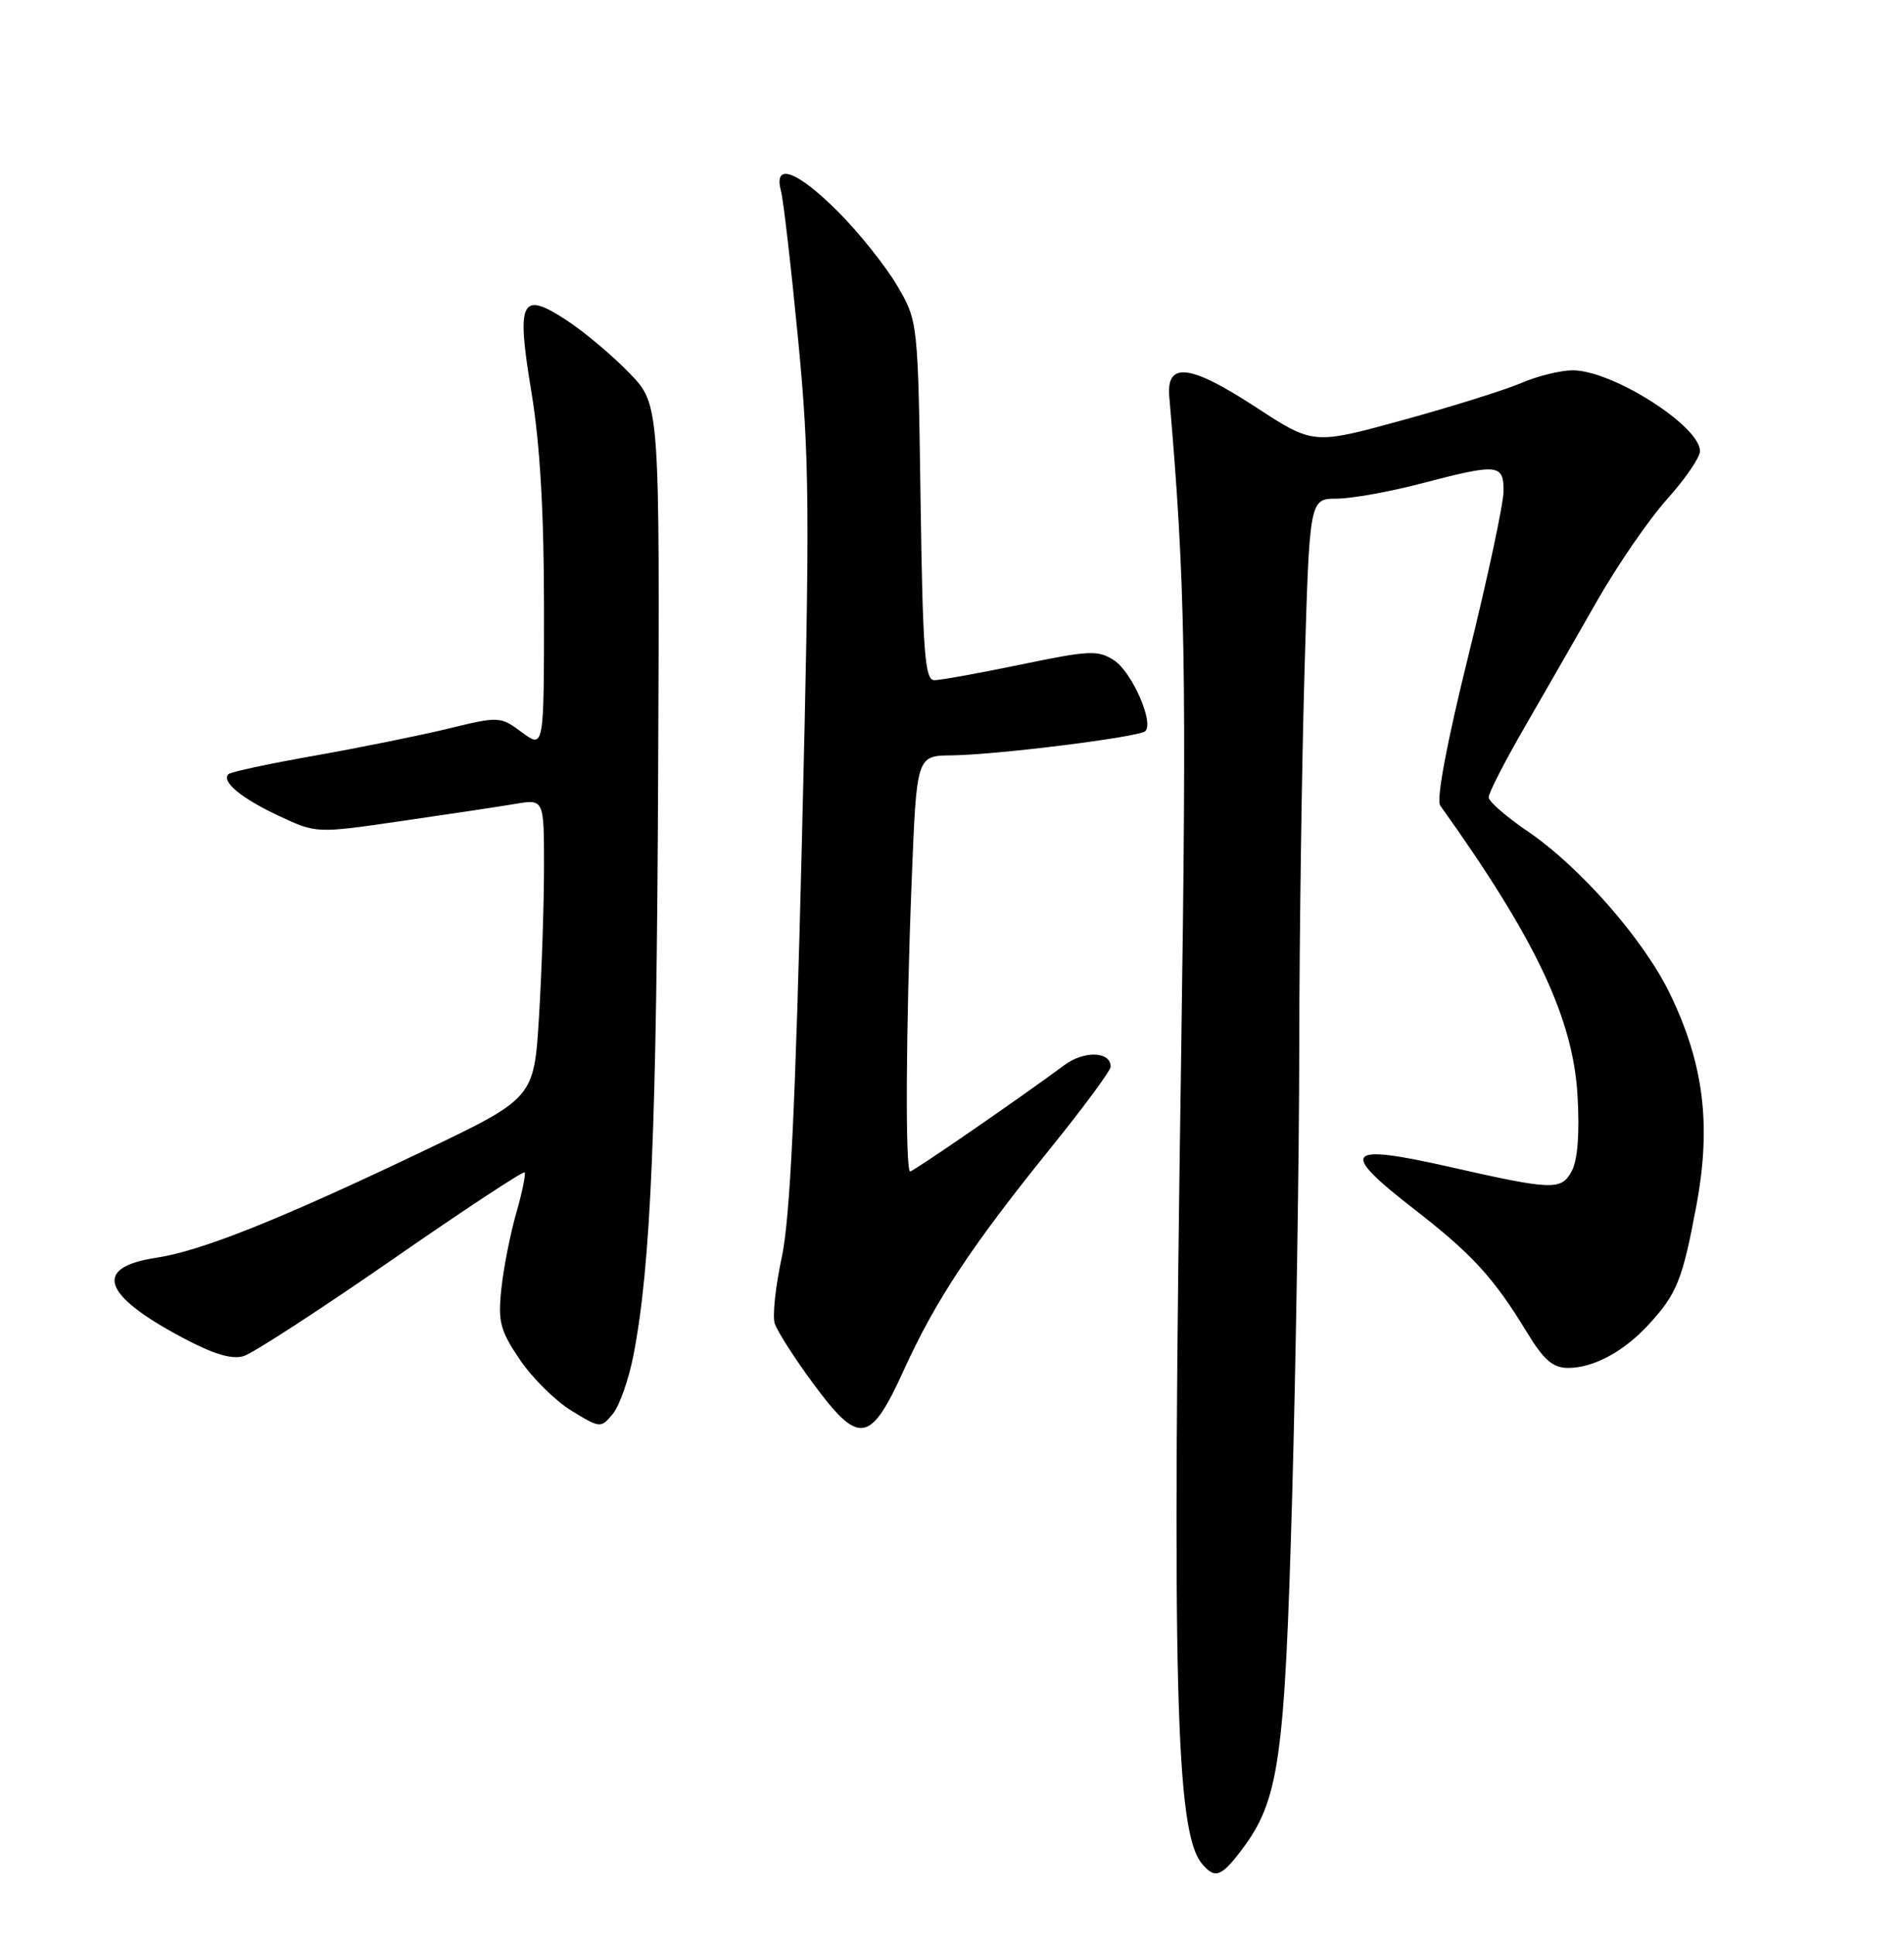 <?xml version="1.0" encoding="UTF-8" standalone="no"?>
<!DOCTYPE svg PUBLIC "-//W3C//DTD SVG 1.1//EN" "http://www.w3.org/Graphics/SVG/1.1/DTD/svg11.dtd" >
<svg xmlns="http://www.w3.org/2000/svg" xmlns:xlink="http://www.w3.org/1999/xlink" version="1.1" viewBox="0 0 252 256">
 <g >
 <path fill="currentColor"
d=" M 164.35 244.75 C 169.28 238.22 170.04 232.94 171.02 198.00 C 171.52 180.12 171.95 153.31 171.96 138.41 C 171.98 123.51 172.30 101.13 172.66 88.66 C 173.32 66.00 173.32 66.00 176.91 65.98 C 178.88 65.97 183.88 65.08 188.00 64.00 C 198.27 61.31 199.00 61.37 199.00 64.97 C 199.00 66.60 196.92 76.36 194.37 86.65 C 191.49 98.27 190.07 105.83 190.62 106.59 C 203.25 124.25 208.20 134.71 208.79 144.97 C 209.08 149.94 208.81 153.50 208.02 154.96 C 206.65 157.52 205.50 157.49 192.00 154.43 C 177.99 151.26 177.15 152.22 187.14 159.97 C 194.85 165.95 197.68 169.04 202.07 176.25 C 204.31 179.94 205.53 181.00 207.53 181.00 C 210.88 181.00 214.85 178.88 218.13 175.34 C 221.93 171.23 222.68 169.39 224.51 159.58 C 226.52 148.88 225.51 140.75 221.01 131.47 C 217.53 124.28 209.09 114.67 202.10 109.93 C 199.32 108.04 197.04 106.05 197.03 105.50 C 197.01 104.95 199.14 100.80 201.75 96.28 C 204.36 91.76 208.71 84.19 211.40 79.47 C 214.10 74.75 218.26 68.70 220.65 66.04 C 223.04 63.38 225.00 60.52 225.00 59.69 C 225.00 56.37 213.40 49.00 208.16 49.00 C 206.56 49.00 203.50 49.75 201.37 50.67 C 199.24 51.58 192.17 53.80 185.66 55.59 C 173.82 58.84 173.82 58.84 166.22 53.88 C 157.51 48.19 154.35 47.81 154.76 52.50 C 156.88 77.04 157.08 88.28 156.33 139.50 C 155.09 223.05 155.59 242.39 159.08 246.60 C 160.79 248.65 161.63 248.36 164.35 244.75 Z  M 83.84 179.32 C 86.14 167.48 86.91 149.32 87.11 102.01 C 87.32 53.53 87.32 53.53 83.33 49.39 C 81.13 47.11 77.44 44.00 75.13 42.47 C 68.94 38.37 68.30 39.63 70.34 51.91 C 71.47 58.71 72.00 67.86 72.00 80.48 C 72.00 99.06 72.00 99.06 69.08 96.90 C 66.21 94.78 66.06 94.77 59.33 96.41 C 55.57 97.32 47.61 98.93 41.63 99.99 C 35.66 101.04 30.53 102.14 30.24 102.43 C 29.26 103.41 31.92 105.62 36.90 107.95 C 41.87 110.28 41.87 110.28 53.18 108.63 C 59.41 107.73 66.19 106.71 68.25 106.36 C 72.00 105.74 72.00 105.74 72.00 114.71 C 72.00 119.65 71.70 128.55 71.34 134.49 C 70.68 145.30 70.68 145.30 56.09 152.27 C 37.09 161.35 26.62 165.53 20.69 166.42 C 12.31 167.68 13.47 171.31 24.07 176.95 C 28.24 179.18 30.69 179.92 32.26 179.43 C 33.49 179.05 42.28 173.34 51.80 166.75 C 61.31 160.15 69.24 154.93 69.43 155.13 C 69.61 155.33 69.12 157.75 68.33 160.50 C 67.54 163.25 66.65 167.75 66.36 170.50 C 65.89 174.88 66.19 176.05 68.81 179.91 C 70.45 182.34 73.53 185.38 75.65 186.67 C 79.45 188.99 79.52 188.99 81.11 187.08 C 81.99 186.01 83.22 182.51 83.84 179.32 Z  M 119.64 181.25 C 123.84 172.03 128.57 164.88 139.15 151.79 C 143.47 146.44 147.00 141.65 147.00 141.14 C 147.00 139.11 143.51 138.99 140.89 140.92 C 134.93 145.33 120.90 155.00 120.46 155.00 C 119.80 155.00 119.89 136.02 120.66 116.66 C 121.31 100.00 121.31 100.00 125.91 99.95 C 131.89 99.89 150.81 97.52 151.59 96.74 C 152.75 95.59 149.81 88.92 147.47 87.39 C 145.34 85.99 144.22 86.04 135.12 87.93 C 129.62 89.07 124.46 90.00 123.65 90.00 C 122.41 90.00 122.13 86.29 121.84 66.25 C 121.50 42.50 121.50 42.50 118.72 37.76 C 117.18 35.16 113.68 30.77 110.92 28.01 C 105.48 22.58 102.35 21.43 103.36 25.25 C 103.69 26.49 104.71 35.38 105.64 45.00 C 107.16 60.77 107.21 67.30 106.14 111.00 C 105.28 146.52 104.56 161.35 103.46 166.41 C 102.64 170.21 102.22 174.13 102.54 175.12 C 102.86 176.12 105.11 179.65 107.56 182.97 C 113.70 191.31 115.16 191.10 119.64 181.25 Z "/>
</g>
</svg>